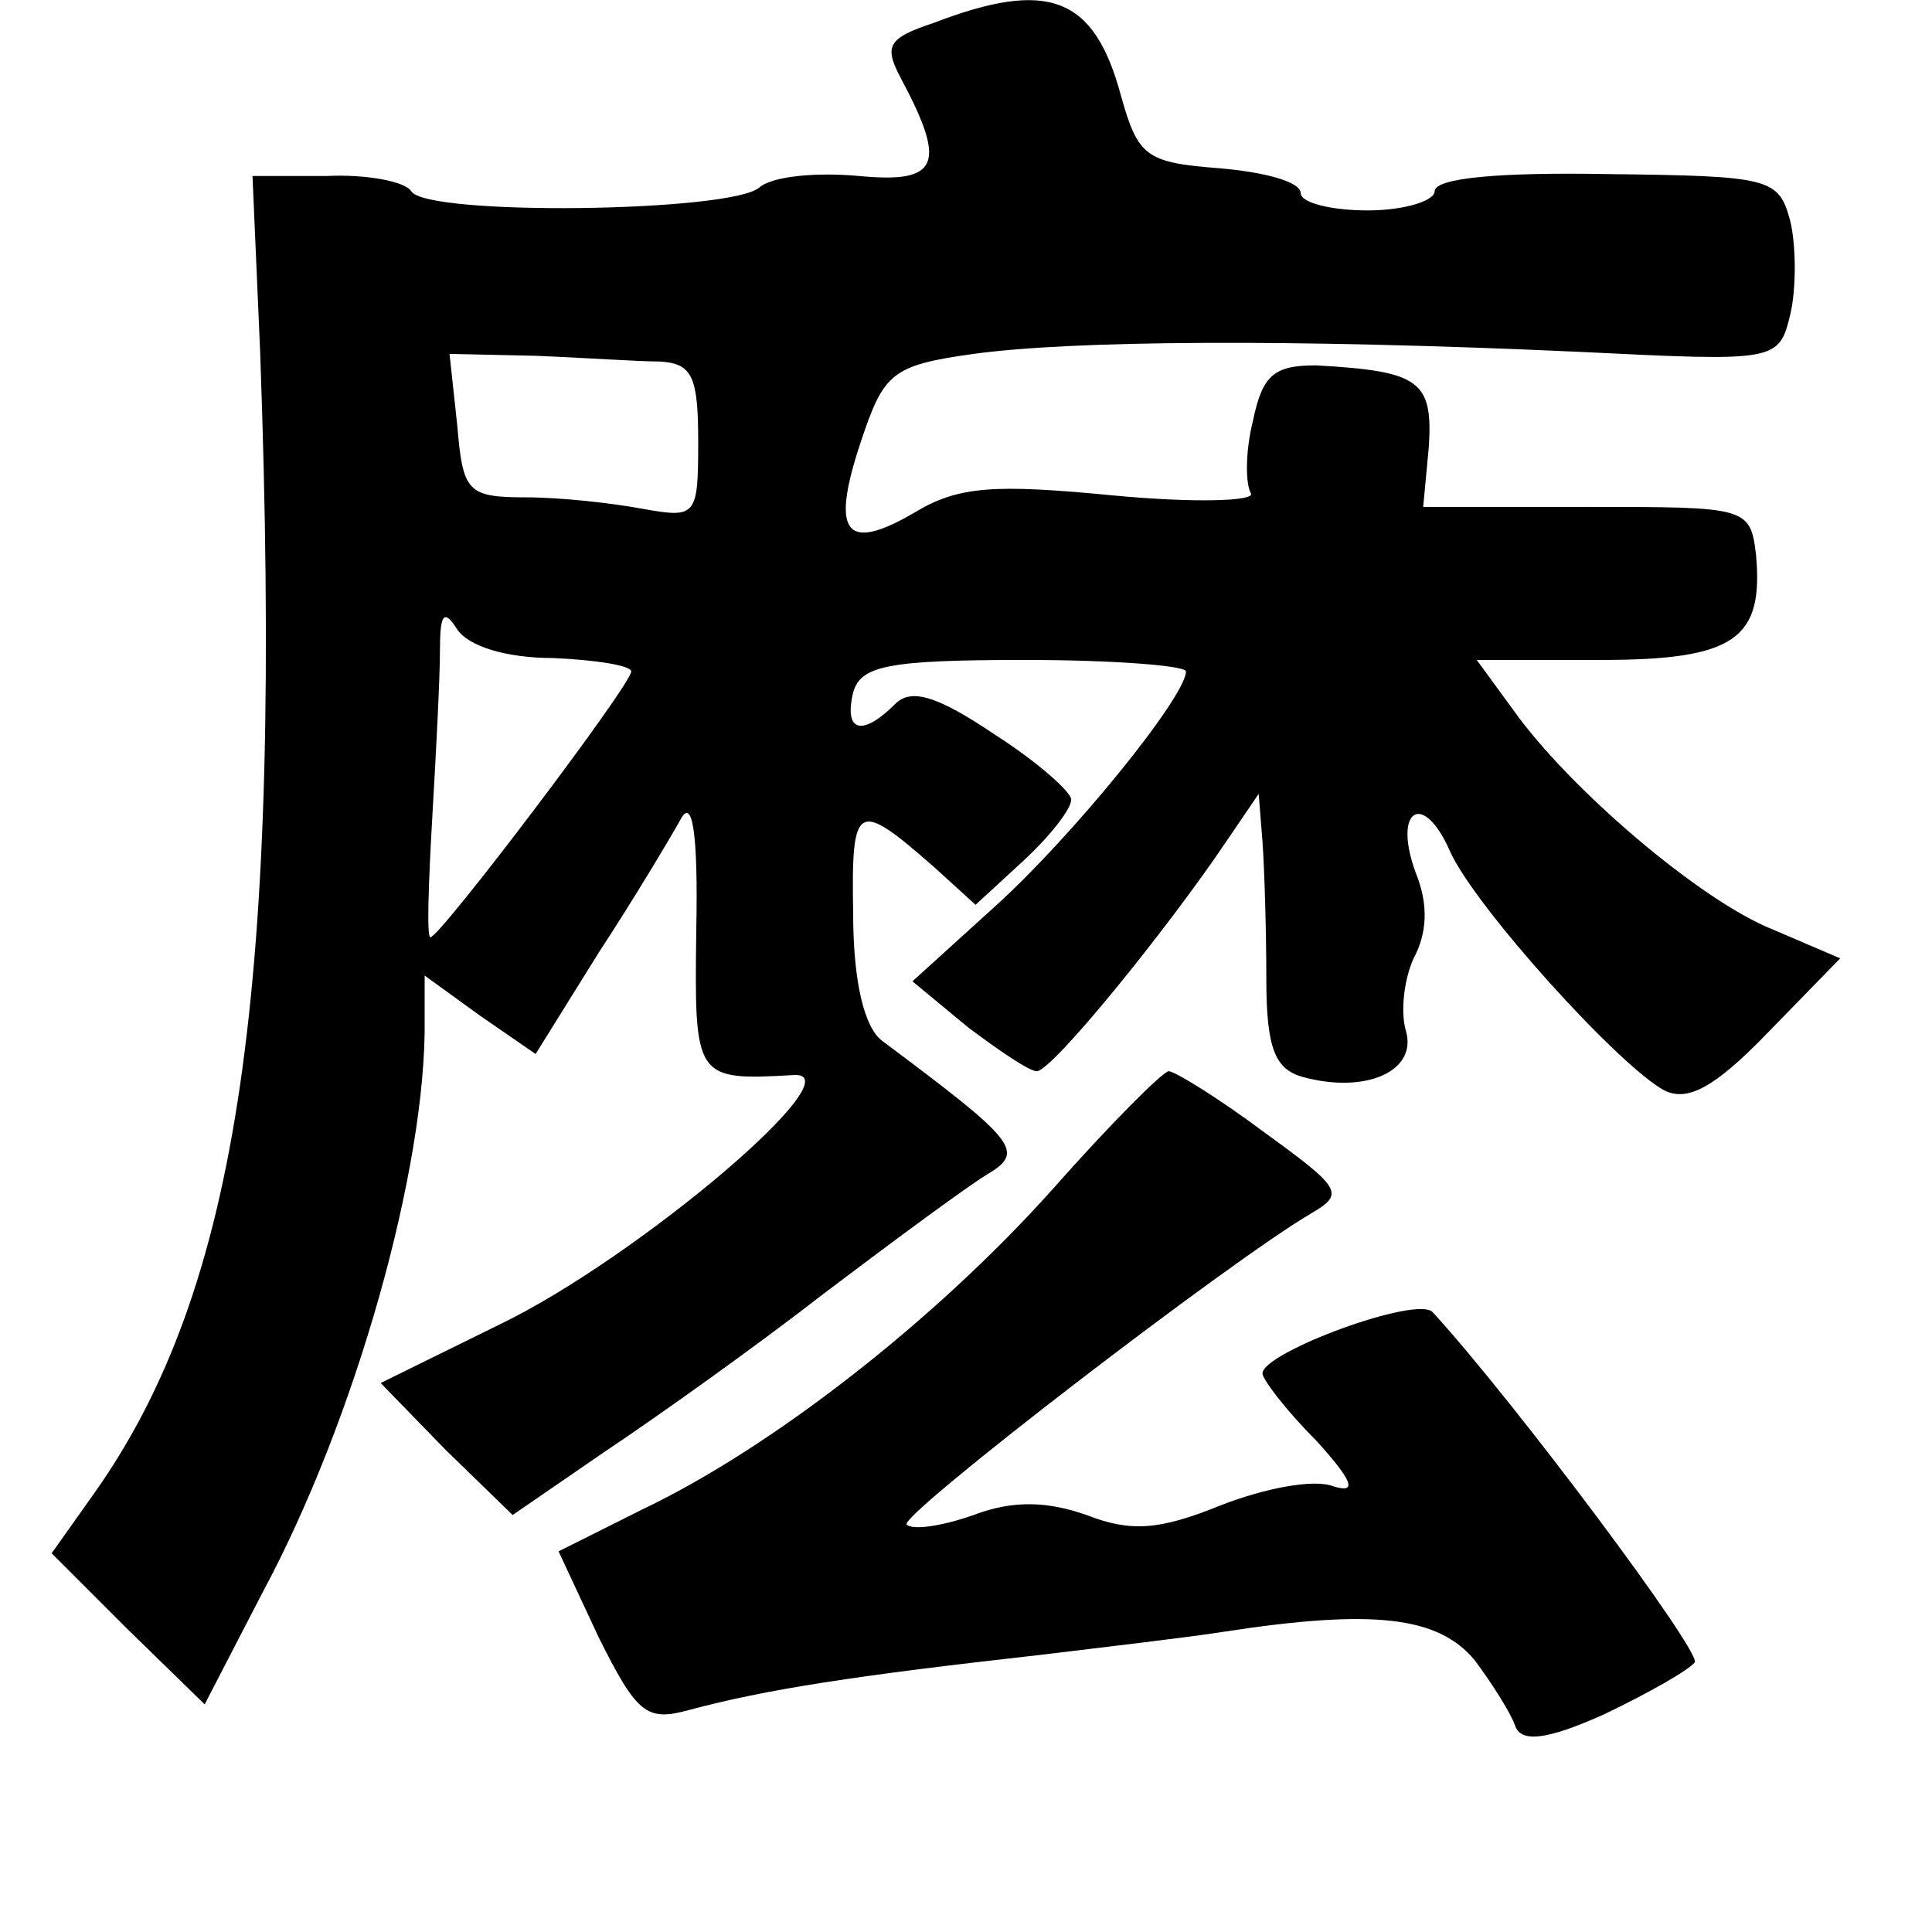 <?xml version="1.0" standalone="no"?>
<!DOCTYPE svg PUBLIC "-//W3C//DTD SVG 20010904//EN"
 "http://www.w3.org/TR/2001/REC-SVG-20010904/DTD/svg10.dtd">
<svg version="1.0" xmlns="http://www.w3.org/2000/svg"
 width="101pt" height="101pt" viewBox="0 0 101 101"
 preserveAspectRatio="xMidYMid meet">
<g transform="translate(0,101) scale(0.1,-0.1)"
fill="#000000" stroke="none">
<path d="M488 998 c-24 -8 -26 -12 -17 -29 24 -45 20 -55 -22 -51 -22 2 -45 0
-52 -6 -15 -13 -174 -15 -182 -2 -3 5 -23 9 -44 8 l-39 0 4 -92 c12 -333 -11
-490 -87 -597 l-22 -31 40 -40 40 -39 30 58 c49 91 86 223 85 300 l0 23 29
-21 29 -20 33 53 c19 29 38 61 43 70 6 11 9 -8 8 -58 -1 -78 -1 -79 51 -76 33
2 -81 -95 -153 -130 l-63 -31 34 -35 35 -34 48 33 c27 18 79 55 115 83 37 28
75 56 85 62 20 12 16 17 -55 70 -9 7 -15 30 -15 67 -1 58 2 59 42 24 l22 -20
25 23 c14 13 25 27 25 32 0 4 -18 20 -40 34 -31 21 -44 24 -52 16 -17 -17 -27
-15 -22 6 4 14 18 17 90 17 46 0 84 -3 84 -6 0 -13 -59 -86 -100 -123 l-43
-39 29 -24 c16 -12 32 -23 36 -23 8 0 68 74 99 120 l17 25 2 -25 c1 -14 2 -46
2 -72 0 -37 5 -47 19 -51 33 -9 60 3 54 24 -3 10 -1 27 4 38 7 13 8 28 1 45
-12 33 4 43 18 11 13 -29 88 -112 112 -125 12 -6 26 1 54 30 l38 39 -35 15
c-38 15 -107 74 -136 115 l-19 26 65 0 c70 0 85 11 81 55 -3 25 -5 25 -88 25
l-86 0 3 32 c2 34 -5 39 -59 42 -22 0 -28 -5 -33 -29 -4 -16 -4 -33 -1 -38 2
-4 -30 -5 -72 -1 -62 6 -81 5 -104 -9 -36 -21 -44 -11 -28 37 12 36 16 40 59
46 51 7 165 8 318 1 102 -5 103 -5 109 20 3 13 3 35 0 48 -6 23 -10 24 -96 25
-56 1 -90 -2 -90 -9 0 -5 -16 -10 -35 -10 -19 0 -35 4 -35 9 0 6 -19 11 -42
13 -39 3 -43 6 -52 38 -14 52 -38 61 -98 38z m-143 -177 c17 -1 20 -8 20 -42
0 -39 -1 -40 -29 -35 -16 3 -43 6 -61 6 -31 0 -33 3 -36 38 l-4 37 45 -1 c25
-1 54 -3 65 -3z m-56 -155 c23 -1 41 -4 41 -7 0 -7 -100 -139 -105 -139 -2 0
-1 28 1 63 2 34 4 73 4 87 0 19 2 22 9 11 6 -9 26 -15 50 -15z"/>
<path d="M550 388 c-60 -67 -145 -134 -214 -167 l-44 -22 21 -45 c20 -40 25
-44 47 -38 41 11 87 18 185 29 33 4 76 9 95 12 78 12 112 8 131 -15 9 -12 19
-28 21 -34 3 -9 16 -8 47 6 23 11 44 23 47 27 3 6 -94 136 -137 183 -8 9 -89
-21 -89 -32 0 -3 12 -19 28 -35 19 -21 22 -28 9 -24 -10 4 -36 -1 -59 -10 -32
-13 -47 -14 -70 -5 -20 7 -38 8 -59 0 -17 -6 -32 -8 -35 -5 -5 4 169 138 212
163 17 10 15 13 -25 42 -24 18 -47 32 -50 32 -3 0 -31 -28 -61 -62z"/>
</g>
</svg>
